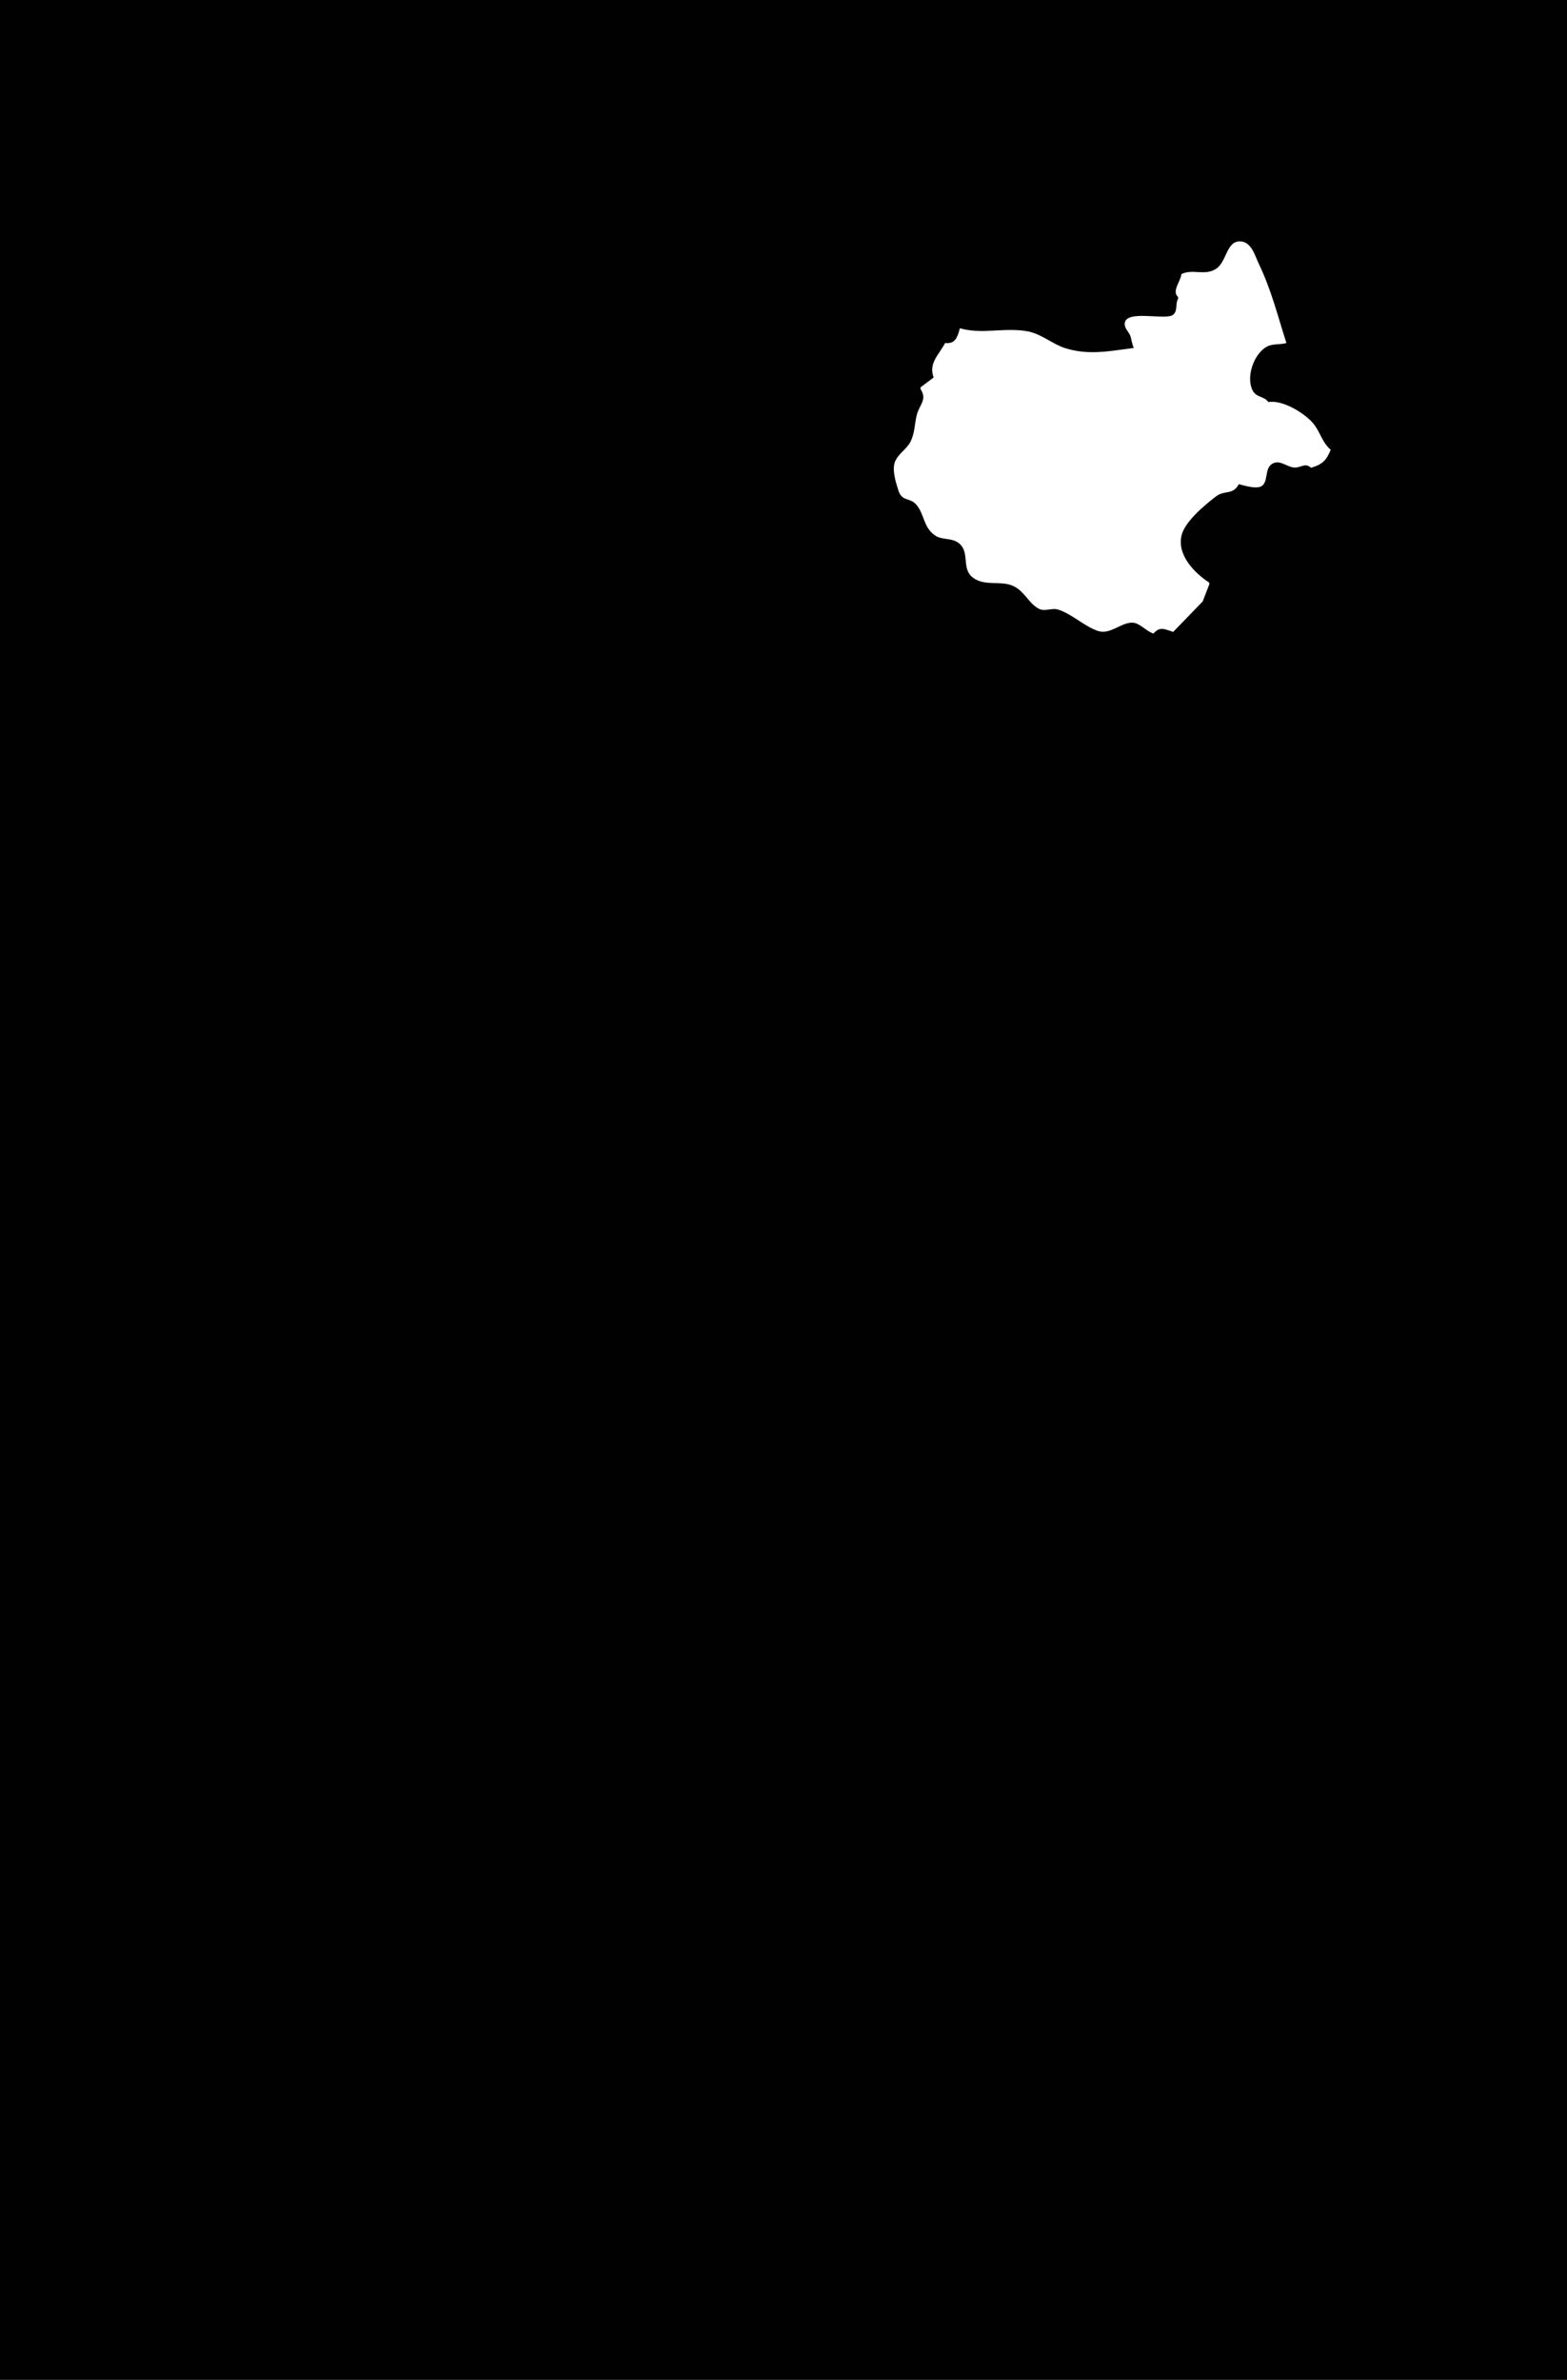 <?xml version="1.0" standalone="yes"?>
<svg xmlns="http://www.w3.org/2000/svg" width="955" height="1450">
<path style="fill:#010101; stroke:none;" d="M0 0L0 1450L955 1450L955 0L0 0z"/>
<path style="fill:#ffffff; stroke:none;" d="M720 167C719.582 171.506 713.898 177.354 718 181L718 182C716.097 185.085 718.042 189.887 714.59 192.012C709.375 195.223 684.489 188.112 685.465 197.954C685.729 200.611 688.284 202.491 689.019 205.038C689.736 207.521 689.891 209.609 691 212C676.247 213.865 663.552 216.665 649.104 212.096C641.454 209.677 634.541 203.305 626 201.822C611.945 199.381 598.22 203.887 585 200C583.527 205.381 582.26 209.707 576 209C571.982 216.495 565.839 221.258 569 230L561 236L561 237C565.291 243.62 560.286 246.407 558.684 253C557.355 258.47 557.536 263.78 554.954 268.995C552.623 273.702 547.709 276.159 545.573 281.005C543.382 285.971 545.982 294.019 547.574 298.995C549.705 305.655 554.498 303.043 558.298 307.318C563.418 313.077 562.543 320.921 569.594 326.062C574.116 329.359 580.393 327.328 584.811 331.303C591.236 337.085 585.656 346.73 593.213 352.146C600.303 357.227 609.618 353.711 617 356.811C624.425 359.929 626.755 367.611 633.184 370.933C636.769 372.785 641.117 370.165 645 371.442C653.631 374.28 660.754 381.564 669 384.382C676.522 386.953 682.913 379.351 689.985 379.361C694.559 379.368 698.5 384.66 703 386C706.893 381.388 709.923 383.443 715 385L732.973 366.441L737 356L737 355C728.15 349.291 717.065 338.141 720.144 326C722.271 317.611 734.414 307.547 741.089 302.438C746.348 298.413 751.32 301.859 755 295C758.53 295.85 767.074 298.694 769.836 295.396C773.021 291.591 770.644 284.608 776.109 282.201C780.548 280.247 784.692 284.798 789 284.864C793.294 284.931 795.279 281.744 799 285C805.716 283.078 808.489 280.44 811 274C806.244 270.093 804.825 264.205 801.367 259.305C796.414 252.288 781.645 243.314 773 245C770.555 241.318 765.785 242.377 763.457 237.977C759.145 229.829 764.132 215.509 772.093 211.179C775.594 209.275 780.208 210.121 784 209C778.67 192.456 774.883 176.792 767.248 160.911C764.838 155.897 762.806 147.4 755.961 147.078C747.263 146.669 747.755 159.638 740.999 163.856C733.983 168.236 727.127 163.575 720 167z"/>
</svg>
